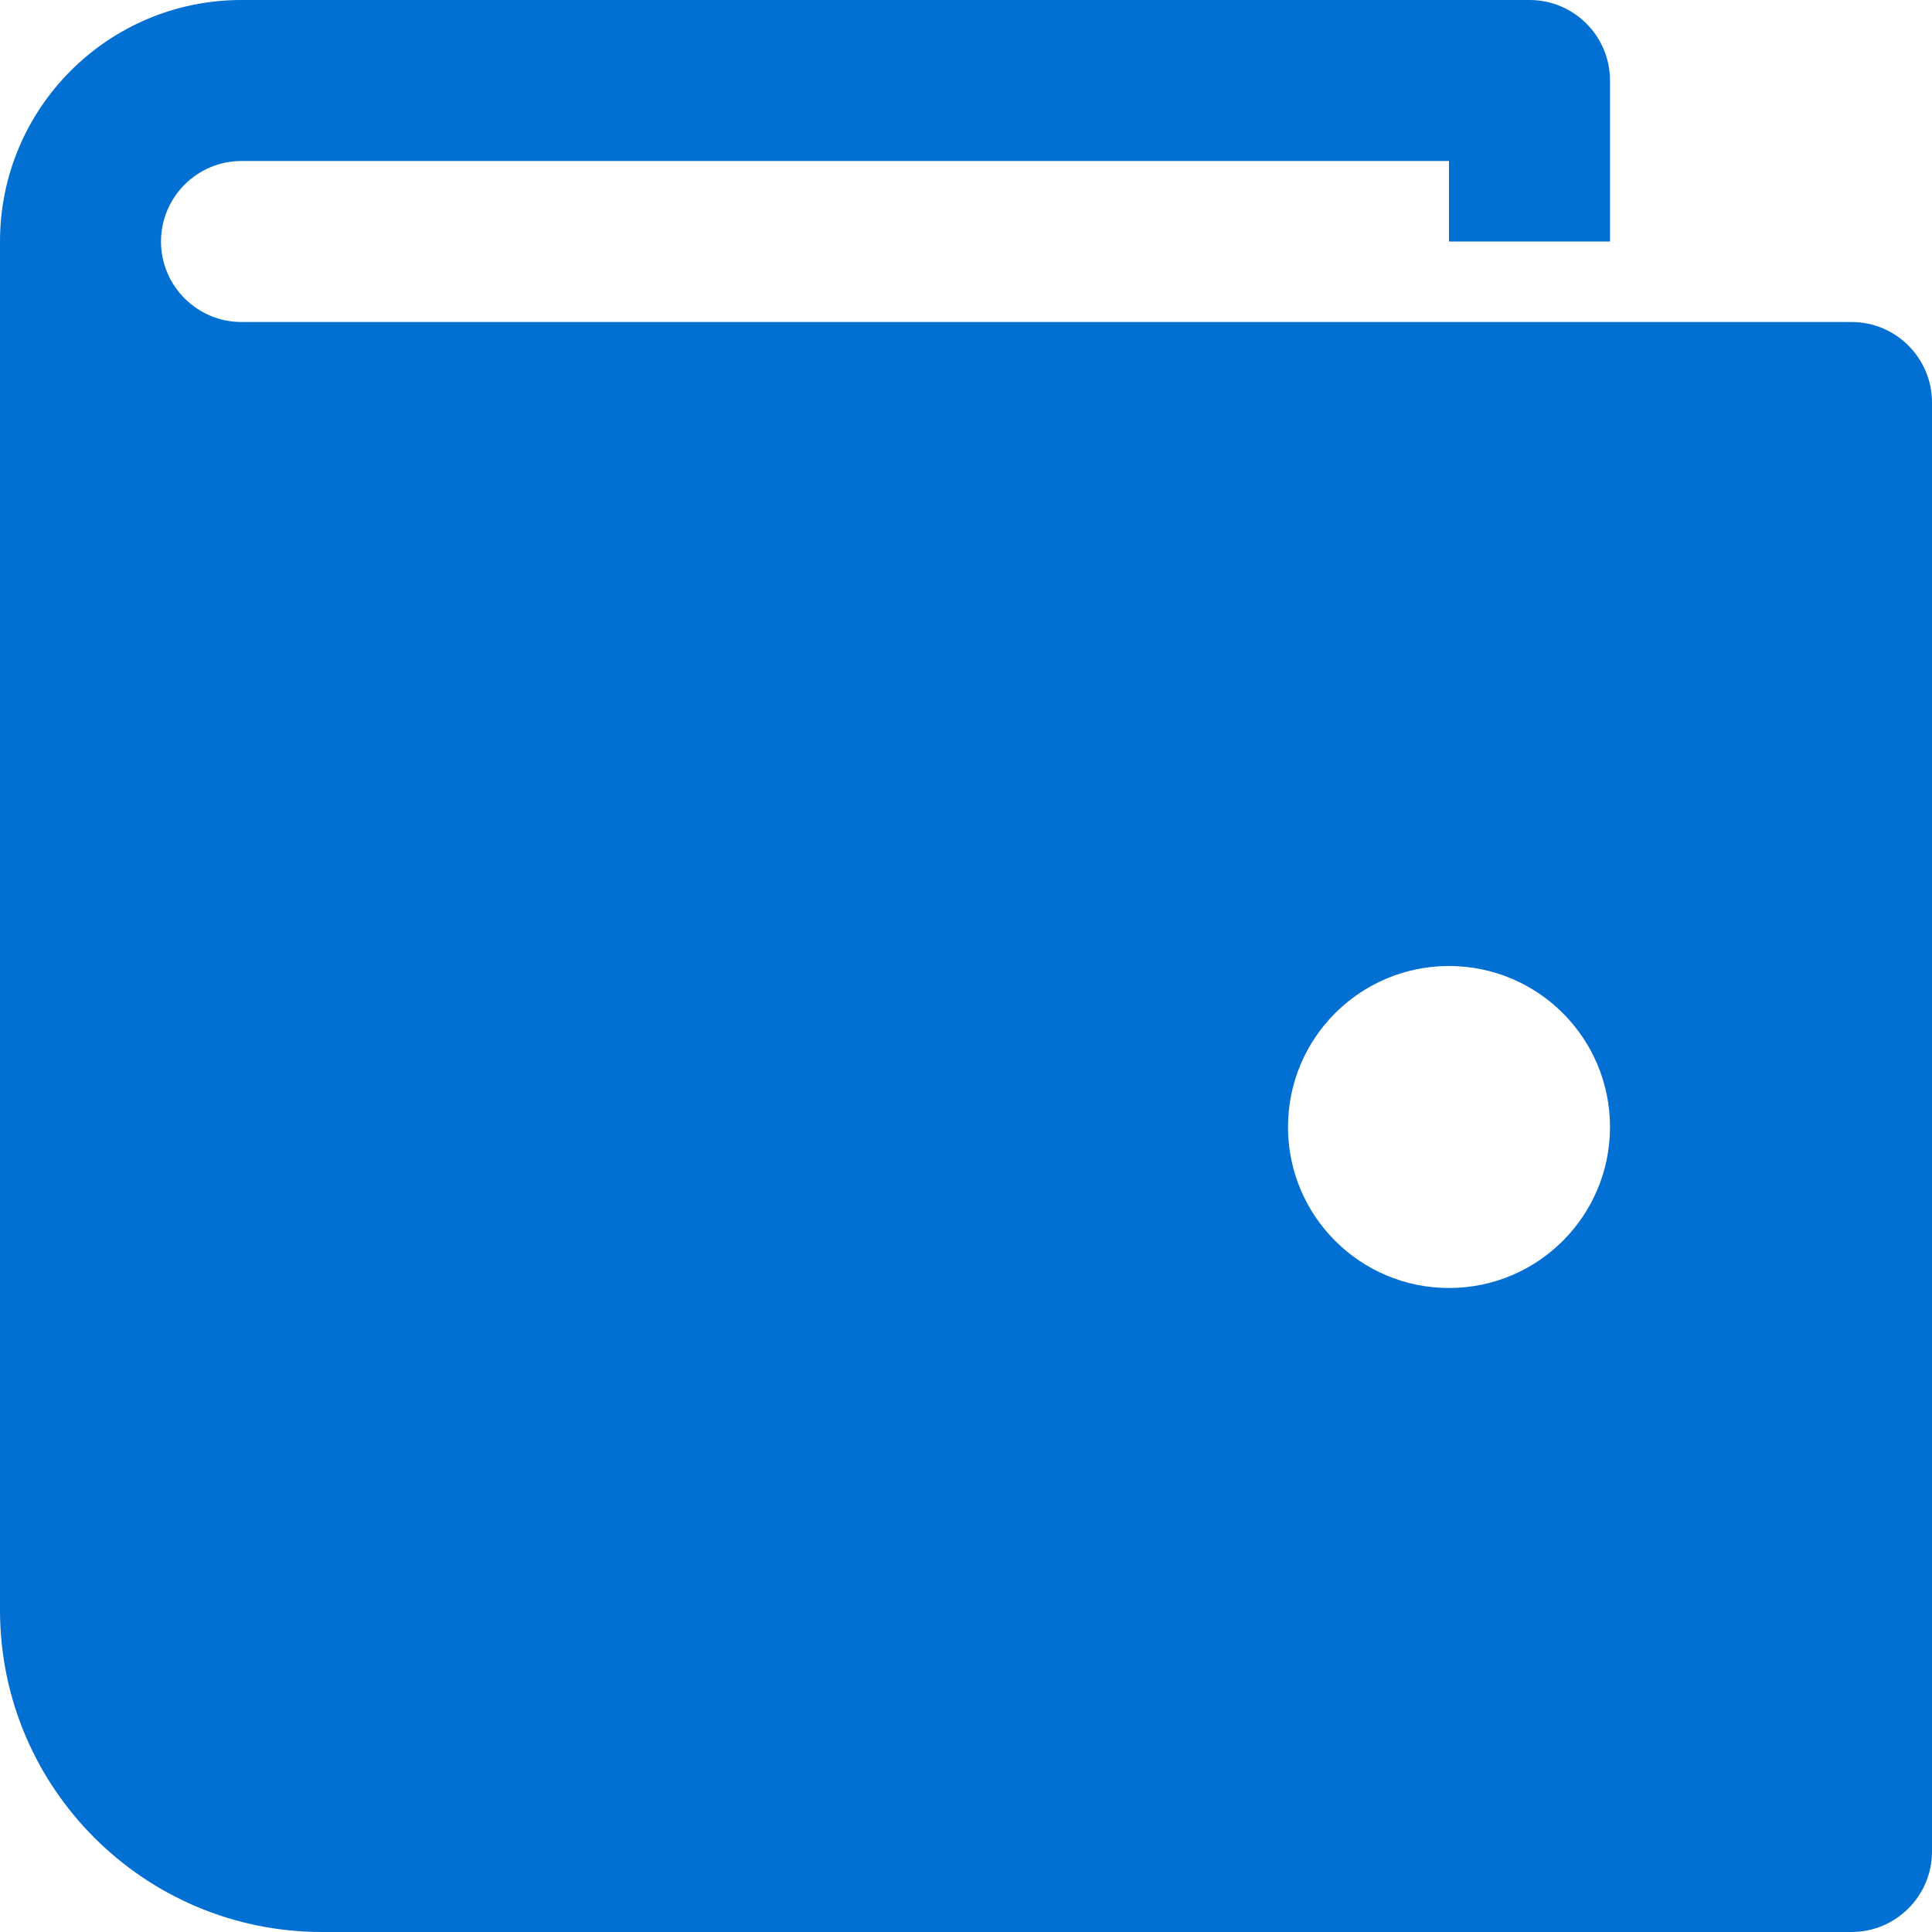 <svg xmlns="http://www.w3.org/2000/svg" width="30" height="30" viewBox="0 0 30 30" fill="none">
    <path d="M28.75 5H5H3.75C3.061 5 2.5 4.439 2.5 3.75C2.5 3.061 3.061 2.5 3.75 2.5H22.5V3.75H25V1.25C25 0.56 24.44 0 23.75 0H3.75C1.679 0 0 1.679 0 3.75V25C0 27.761 2.239 30 5 30H28.75C29.44 30 30 29.44 30 28.75V6.25C30 5.56 29.44 5 28.75 5ZM22.5 20C21.119 20 20 18.881 20 17.5C20 16.119 21.119 15 22.5 15C23.881 15 25 16.119 25 17.5C25 18.881 23.881 20 22.5 20Z" fill="#026FD3"></path>
</svg>